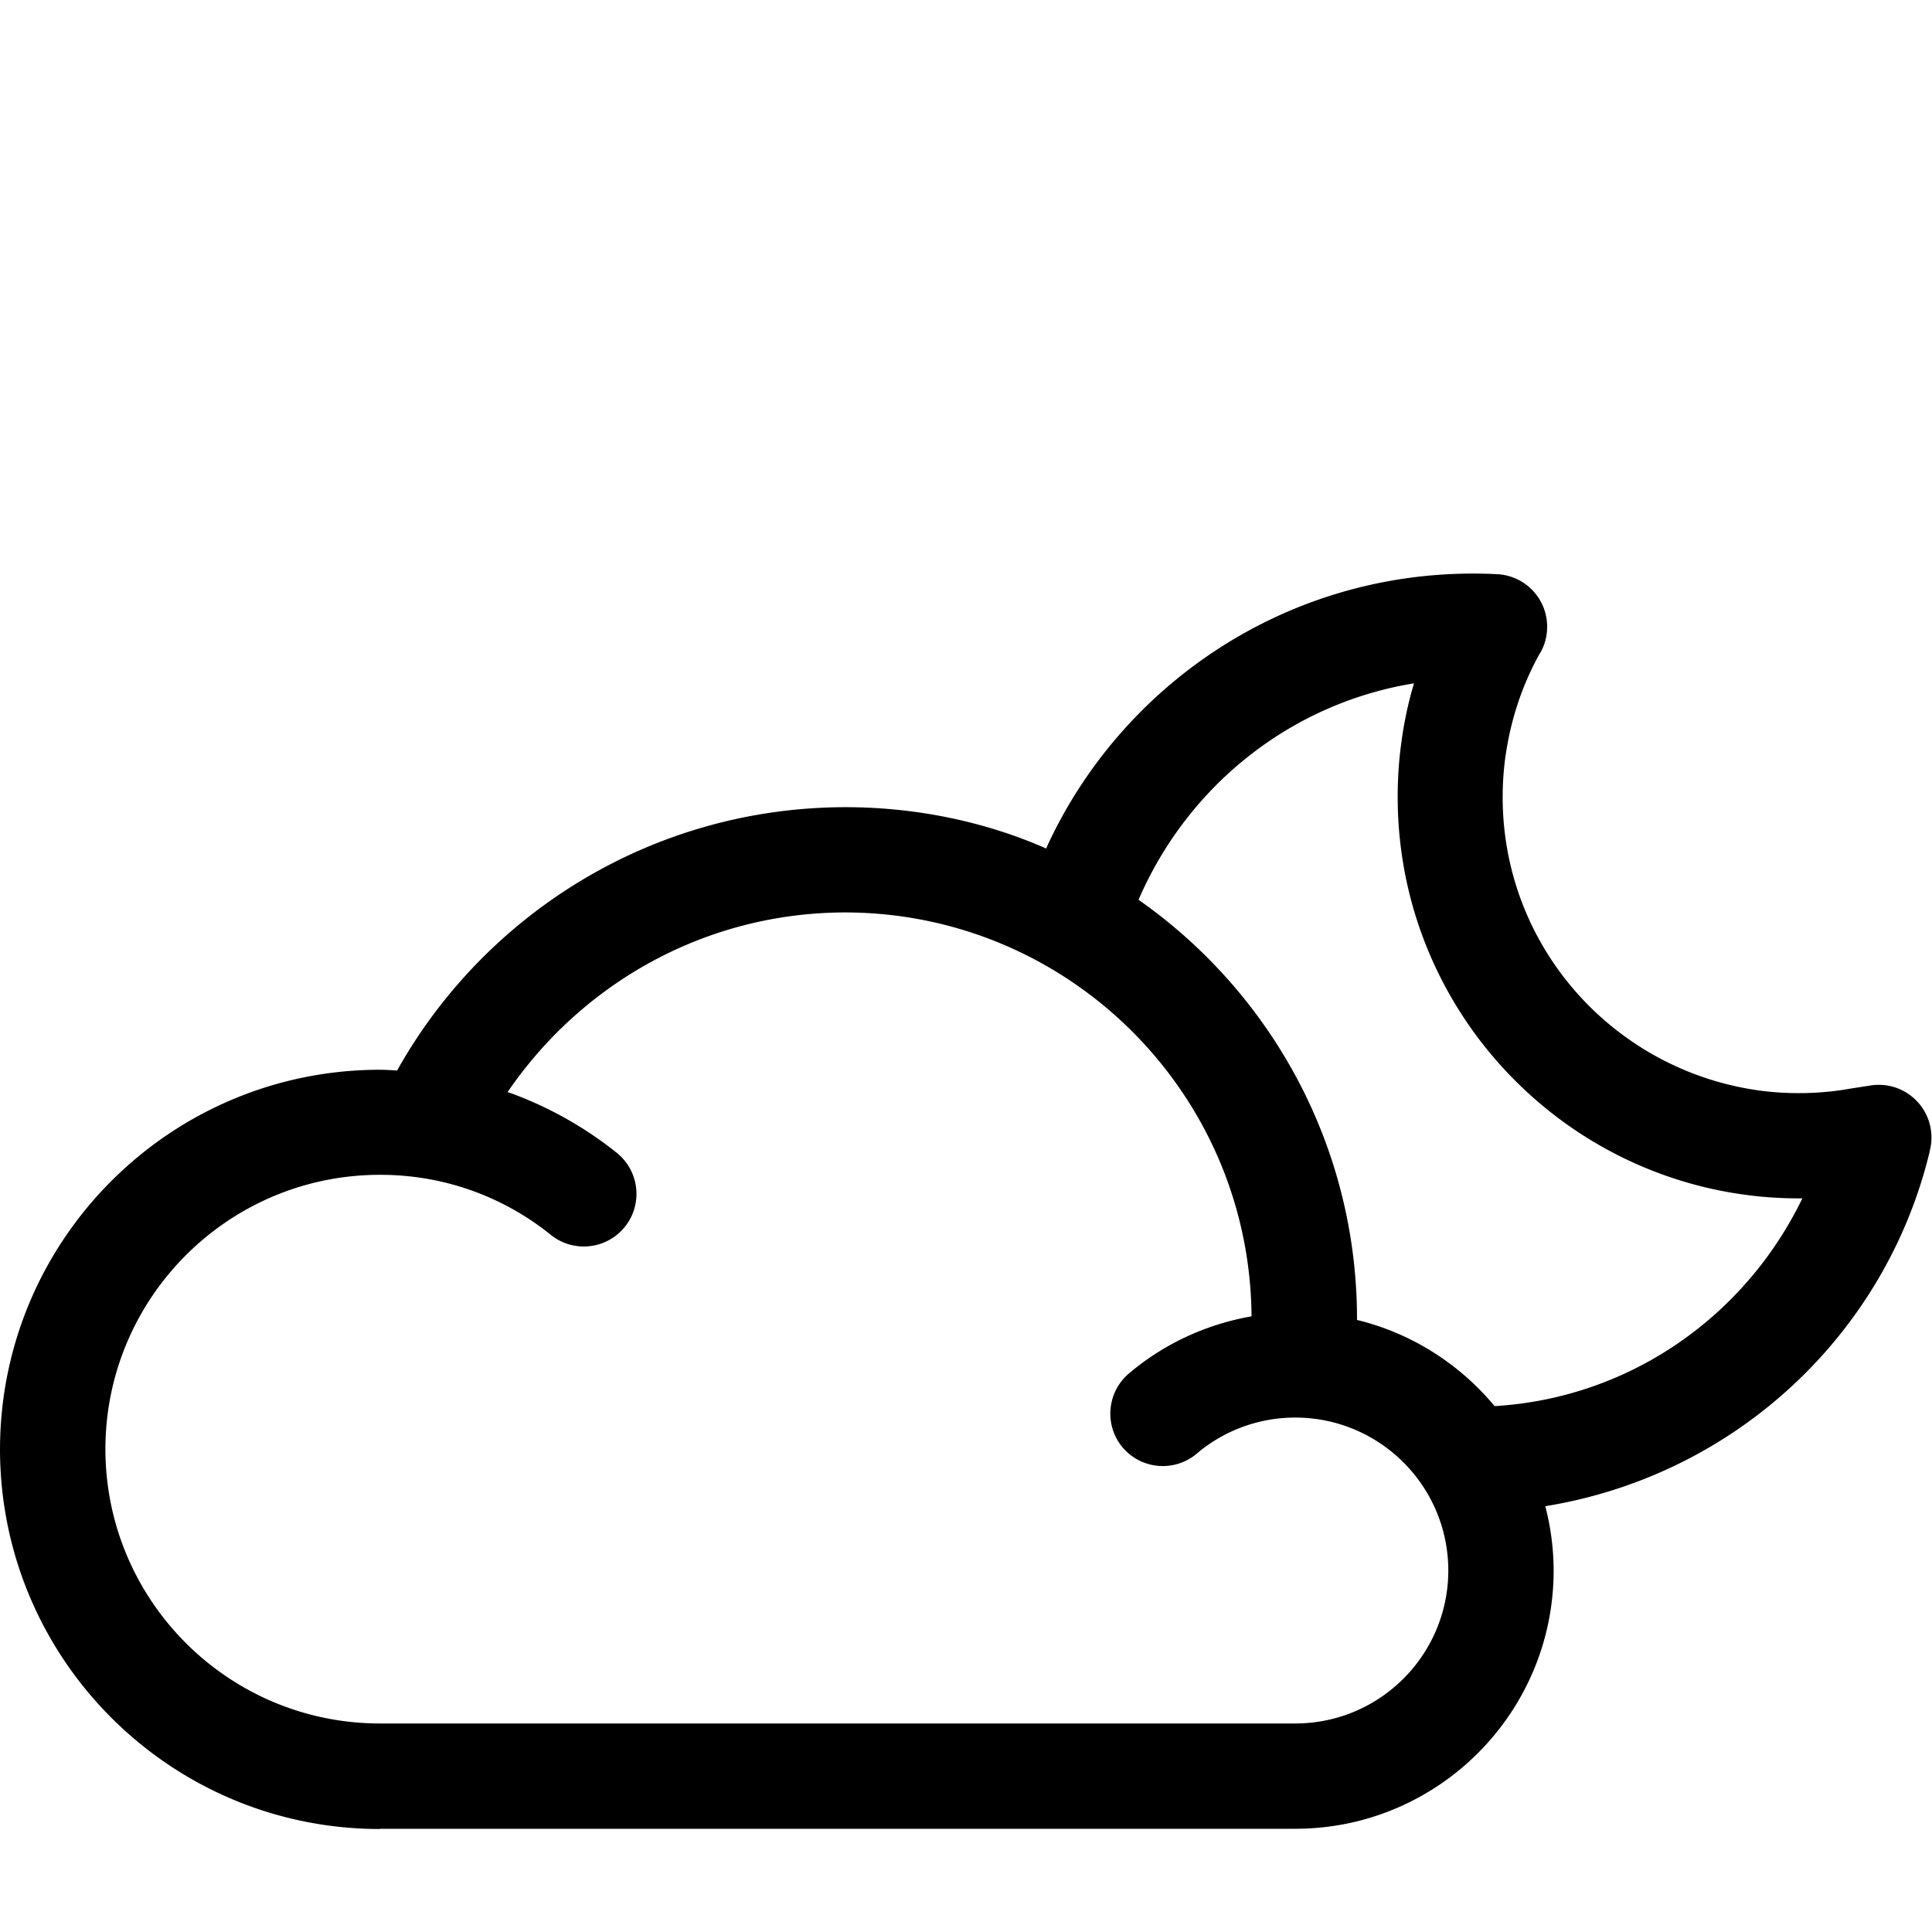 <svg width="64" height="64" viewBox="0 0 1426 1426" xmlns="http://www.w3.org/2000/svg"><path d="M280.337 867.135l.497-.001c47.812 0 91.715 16.735 126.171 44.668l-.374-.294c6.59 5.305 15.061 8.516 24.282 8.516 12.233 0 23.147-5.65 30.273-14.483l.058-.074c5.305-6.586 8.516-15.053 8.516-24.271 0-12.244-5.665-23.164-14.516-30.284l-.075-.059c-23.001-18.473-49.676-33.635-78.577-44.164l-1.943-.619c54.82-80.261 145.784-132.33 248.926-132.608h.043c165.001.131 298.859 133.282 300.134 297.999l.001.121c-34.969 6.181-65.702 21.115-90.829 42.45l.274-.227c-8.383 7.175-13.662 17.767-13.662 29.591 0 9.558 3.449 18.31 9.17 25.079l-.047-.058c7.175 8.383 17.767 13.662 29.591 13.662 9.558 0 18.31-3.449 25.079-9.17l-.058.047c19.517-16.577 45.001-26.658 72.841-26.658 62.31.078 112.801 50.569 112.879 112.871v.008c-.058 62.325-50.557 112.835-112.871 112.913H280.273c-111.795-.136-202.382-90.747-202.479-202.538v-.009c.155-111.75 90.724-202.294 202.468-202.411h.011zm763.358-362.769c-3.701 11.987-6.933 26.523-9.063 41.416l-.187 1.592c-1.794 12.249-2.818 26.391-2.818 40.772 0 149.051 110.027 272.404 253.291 293.27l1.601.191c12.4 1.854 26.71 2.912 41.268 2.912.888 0 1.775-.004 2.661-.012l-.136.001c-42.007 86.848-126.877 147.052-226.383 153.288l-.774.039c-25.687-30.837-60.483-53.295-100.231-63.277l-1.315-.28v-.717c-.048-127.521-63.283-240.263-160.093-308.623l-1.187-.795c36.15-83.572 111.26-144.238 201.79-159.524l1.576-.22zm-763.358 845.448h675.84c105.212-.117 190.469-85.386 190.566-190.591v-.009c-.066-16.904-2.328-33.251-6.517-48.809l.305 1.329c140.103-22.76 250.886-126.596 283.569-260.994l.489-2.378c.637-2.636 1.003-5.662 1.003-8.773 0-10.213-3.938-19.506-10.378-26.443l.023.025c-7.111-7.675-17.245-12.462-28.496-12.462-2.074 0-4.11.163-6.096.476l.22-.029-15.428 2.389c-11.367 2.093-24.448 3.29-37.809 3.29a220.76 220.76 0 01-31.636-2.269l1.178.14c-106.864-15.438-188.058-106.402-188.058-216.328 0-10.658.763-21.138 2.238-31.388l-.138 1.171c3.996-28.074 12.756-53.396 25.485-76.202l-.568 1.108c3.491-5.521 5.628-12.205 5.802-19.375l.001-.047c.009-.32.015-.697.015-1.076 0-20.731-16.254-37.665-36.714-38.754l-.097-.004c-5.343-.295-11.597-.463-17.89-.463-139.238 0-259.266 82.243-314.157 200.801l-.889 2.141c-43.711-19.288-94.679-30.515-148.269-30.515h-.366.019c-141.253.346-264.338 77.796-329.429 192.475l-.982 1.88c-4.335-.205-8.67-.546-13.005-.546C125.507 789.759.176 915.089.002 1069.734v.017c.155 154.683 125.489 280.04 280.148 280.235h.019z"/></svg>